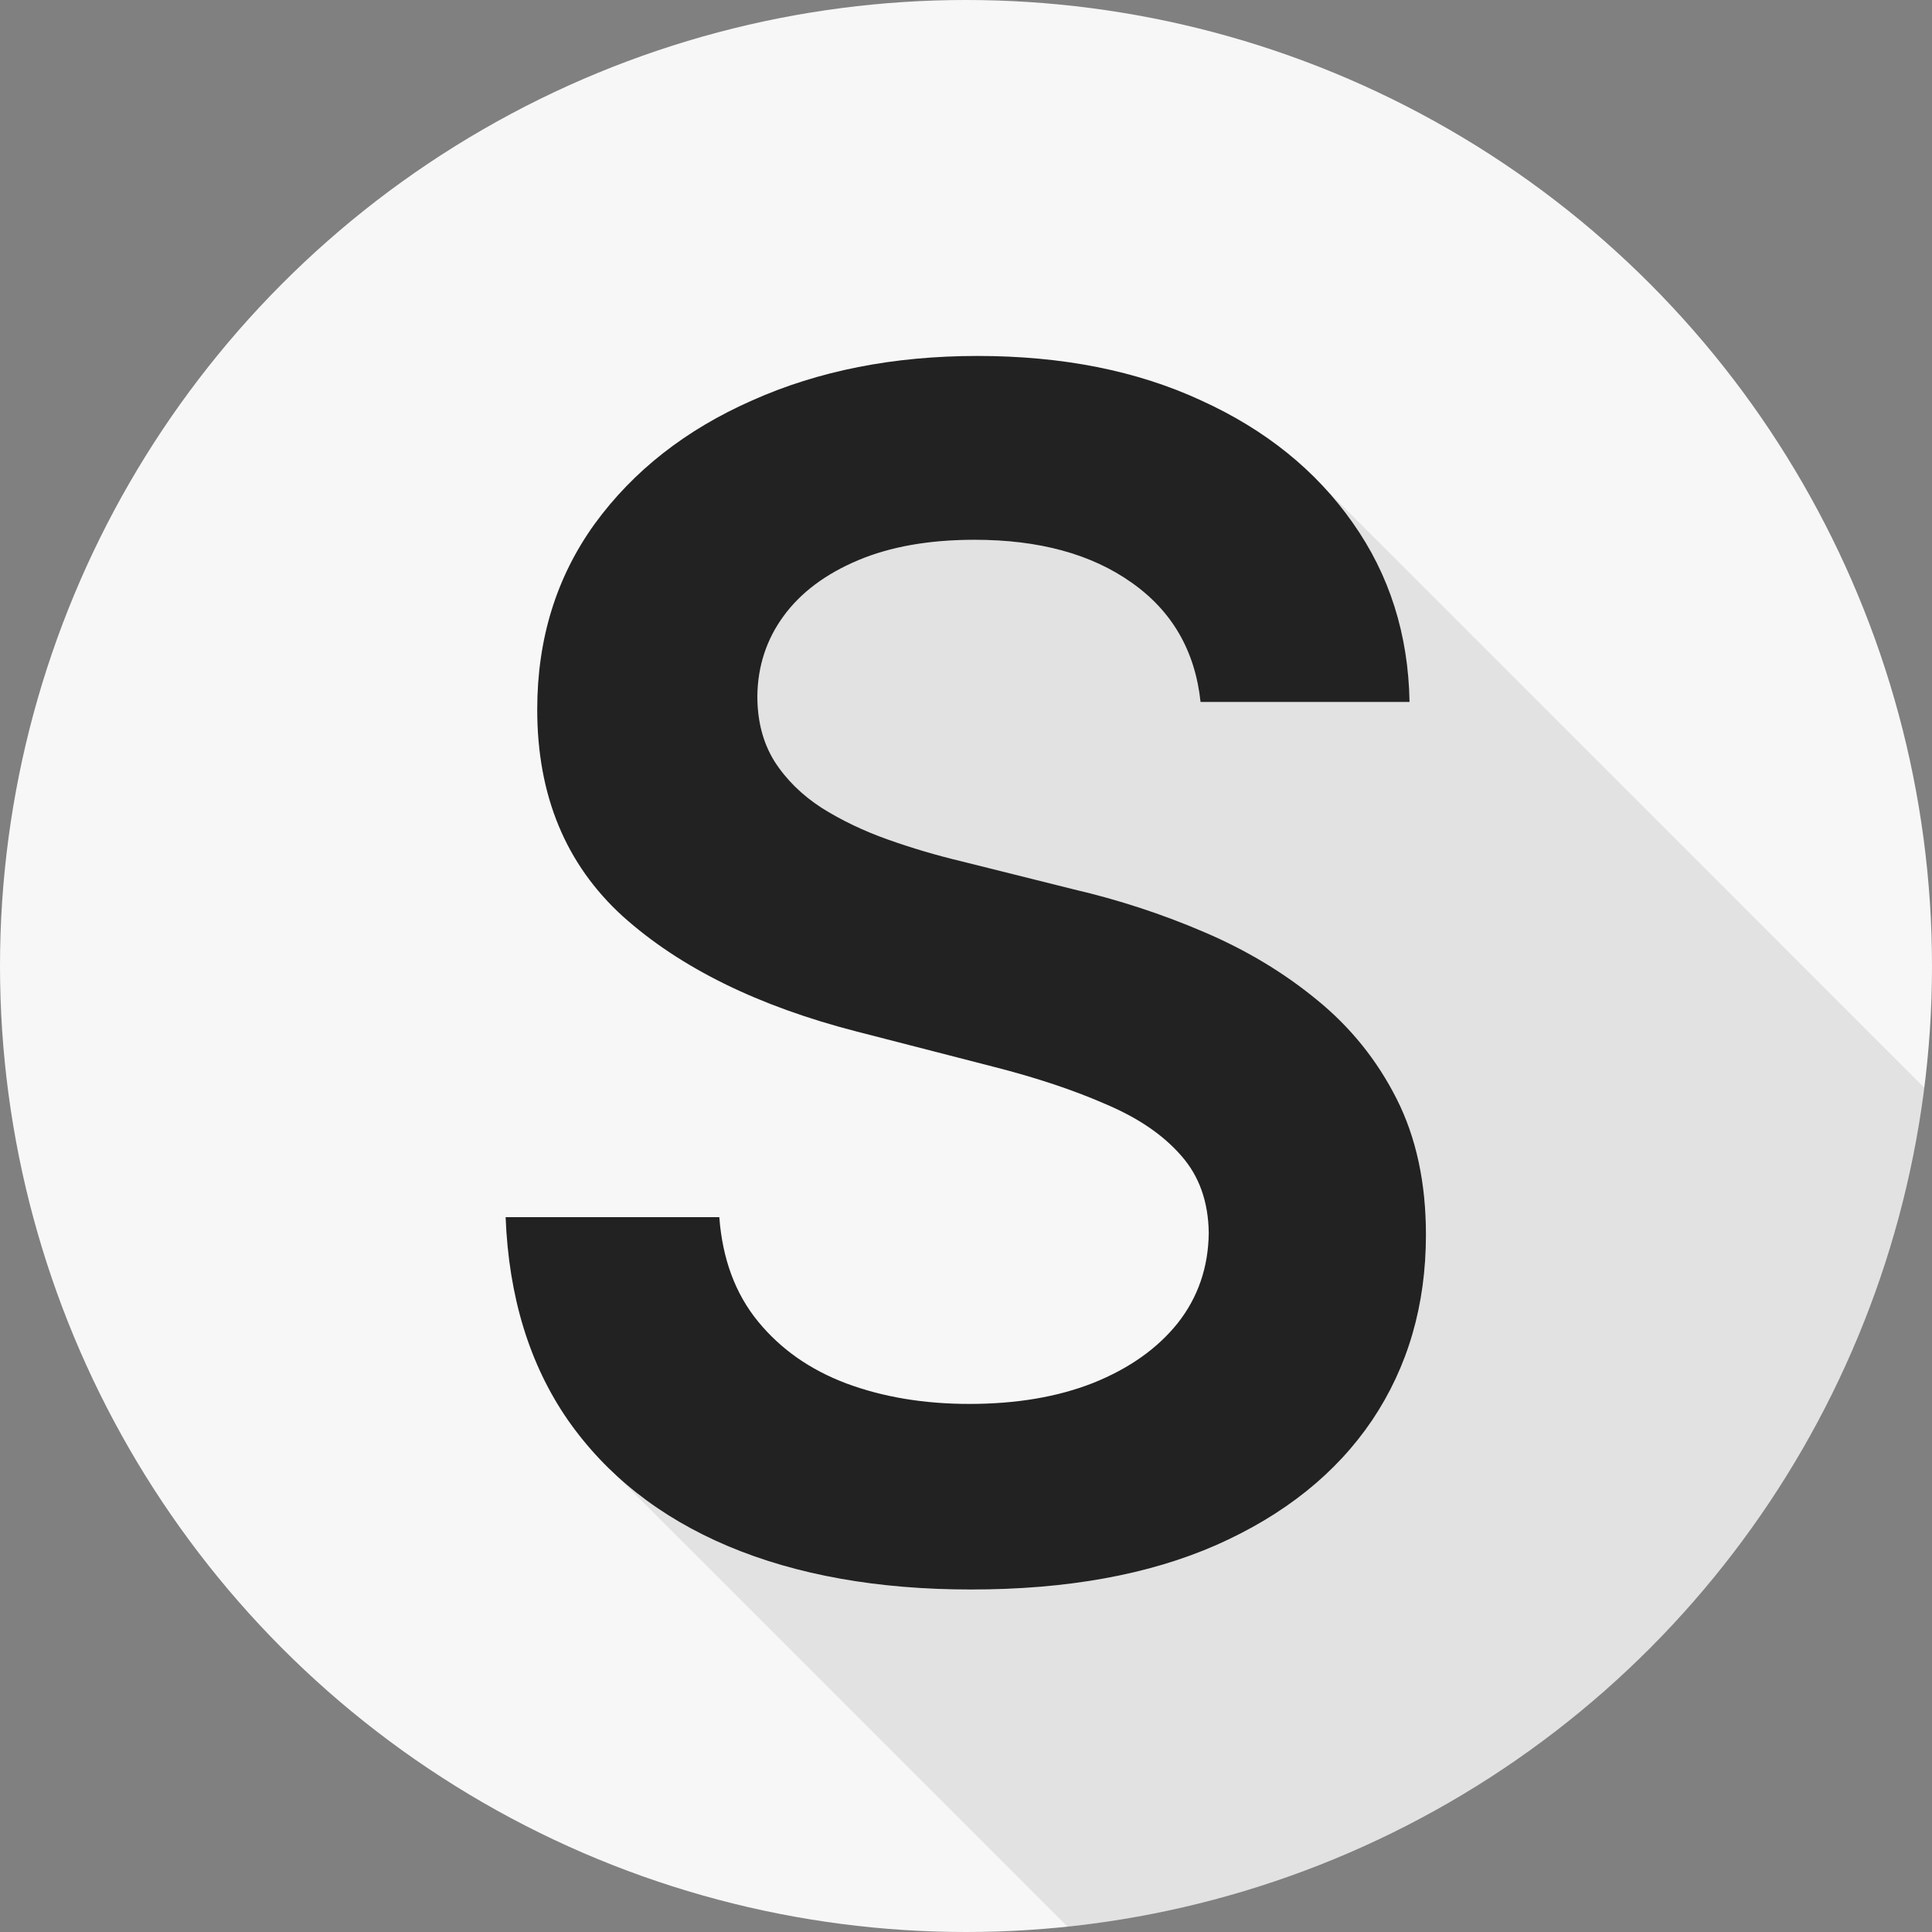 <svg xmlns="http://www.w3.org/2000/svg" version="1.1" xmlns:xlink="http://www.w3.org/1999/xlink" xmlns:svgjs="http://svgjs.com/svgjs" width="150" height="150">
  <rect width="100%" height="100%" fill="#808080" stroke="none"/>
  <svg width="150" height="150" viewBox="0 0 150 150" fill="none" xmlns="http://www.w3.org/2000/svg">
    <circle cx="75" cy="75" r="75" fill="#F7F7F7"></circle>
    <path d="M93.21 54.5C92.786 50.53 90.998 47.439 87.847 45.227C84.725 43.015 80.665 41.909 75.665 41.909C72.15 41.909 69.135 42.439 66.619 43.5C64.104 44.561 62.18 46 60.847 47.818C59.513 49.636 58.831 51.712 58.801 54.045C58.801 55.985 59.24 57.667 60.119 59.091C61.028 60.515 62.256 61.727 63.801 62.727C65.347 63.697 67.059 64.515 68.938 65.182C70.816 65.849 72.71 66.409 74.619 66.864L83.347 69.045C86.862 69.864 90.24 70.97 93.483 72.364C96.756 73.758 99.68 75.515 102.256 77.636C104.862 79.758 106.922 82.318 108.437 85.318C109.953 88.318 110.71 91.833 110.71 95.864C110.71 101.318 109.316 106.121 106.528 110.273C103.741 114.394 99.71 117.621 94.438 119.955C89.195 122.258 82.847 123.409 75.392 123.409C68.15 123.409 61.862 122.288 56.528 120.045C51.225 117.803 47.074 114.53 44.074 110.227C41.104 105.924 39.498 100.682 39.256 94.5H55.847C56.089 97.742 57.089 100.439 58.847 102.591C60.604 104.742 62.892 106.348 65.71 107.409C68.559 108.47 71.74 109 75.256 109C78.922 109 82.135 108.455 84.892 107.364C87.68 106.242 89.862 104.697 91.438 102.727C93.013 100.727 93.816 98.394 93.847 95.727C93.816 93.303 93.104 91.303 91.71 89.727C90.316 88.121 88.362 86.788 85.847 85.727C83.362 84.636 80.453 83.667 77.119 82.818L66.528 80.091C58.862 78.121 52.801 75.136 48.347 71.136C43.922 67.106 41.71 61.758 41.71 55.091C41.71 49.606 43.195 44.803 46.165 40.682C49.165 36.561 53.24 33.364 58.392 31.091C63.544 28.788 69.377 27.636 75.892 27.636C82.498 27.636 88.286 28.788 93.256 31.091C98.256 33.364 102.18 36.53 105.028 40.591C107.877 44.621 109.347 49.258 109.437 54.5H93.21Z" fill="#222222"></path>
    <path fill-rule="evenodd" clip-rule="evenodd" d="M87.847 45.227C90.998 47.439 92.786 50.53 93.21 54.5H109.438C109.347 49.258 107.877 44.621 105.028 40.591C104.402 39.698 103.723 38.848 102.993 38.041L149.409 84.458C145.083 118.839 117.484 145.974 82.887 149.59L47.885 114.588C50.31 116.815 53.191 118.634 56.529 120.045C61.862 122.288 68.15 123.409 75.392 123.409C82.847 123.409 89.195 122.258 94.438 119.955C99.71 117.621 103.741 114.394 106.528 110.273C109.316 106.121 110.71 101.318 110.71 95.864C110.71 91.833 109.953 88.318 108.438 85.318C106.922 82.318 104.862 79.758 102.256 77.636C99.68 75.515 96.756 73.758 93.483 72.364C90.241 70.97 86.862 69.864 83.347 69.045L74.619 66.864C72.71 66.409 70.816 65.849 68.938 65.182C67.059 64.515 65.347 63.697 63.801 62.727C62.256 61.727 61.029 60.515 60.119 59.091C59.241 57.667 58.801 55.985 58.801 54.045C58.831 51.712 59.513 49.636 60.847 47.818C62.18 46 64.104 44.561 66.619 43.5C69.135 42.439 72.15 41.909 75.665 41.909C80.665 41.909 84.725 43.015 87.847 45.227Z" fill="#232323" fill-opacity="0.1"></path>
  </svg>
  <style>@media (prefers-color-scheme: light) { :root { filter: none; } }
@media (prefers-color-scheme: dark) { :root { filter: none; } }
</style>
</svg>
